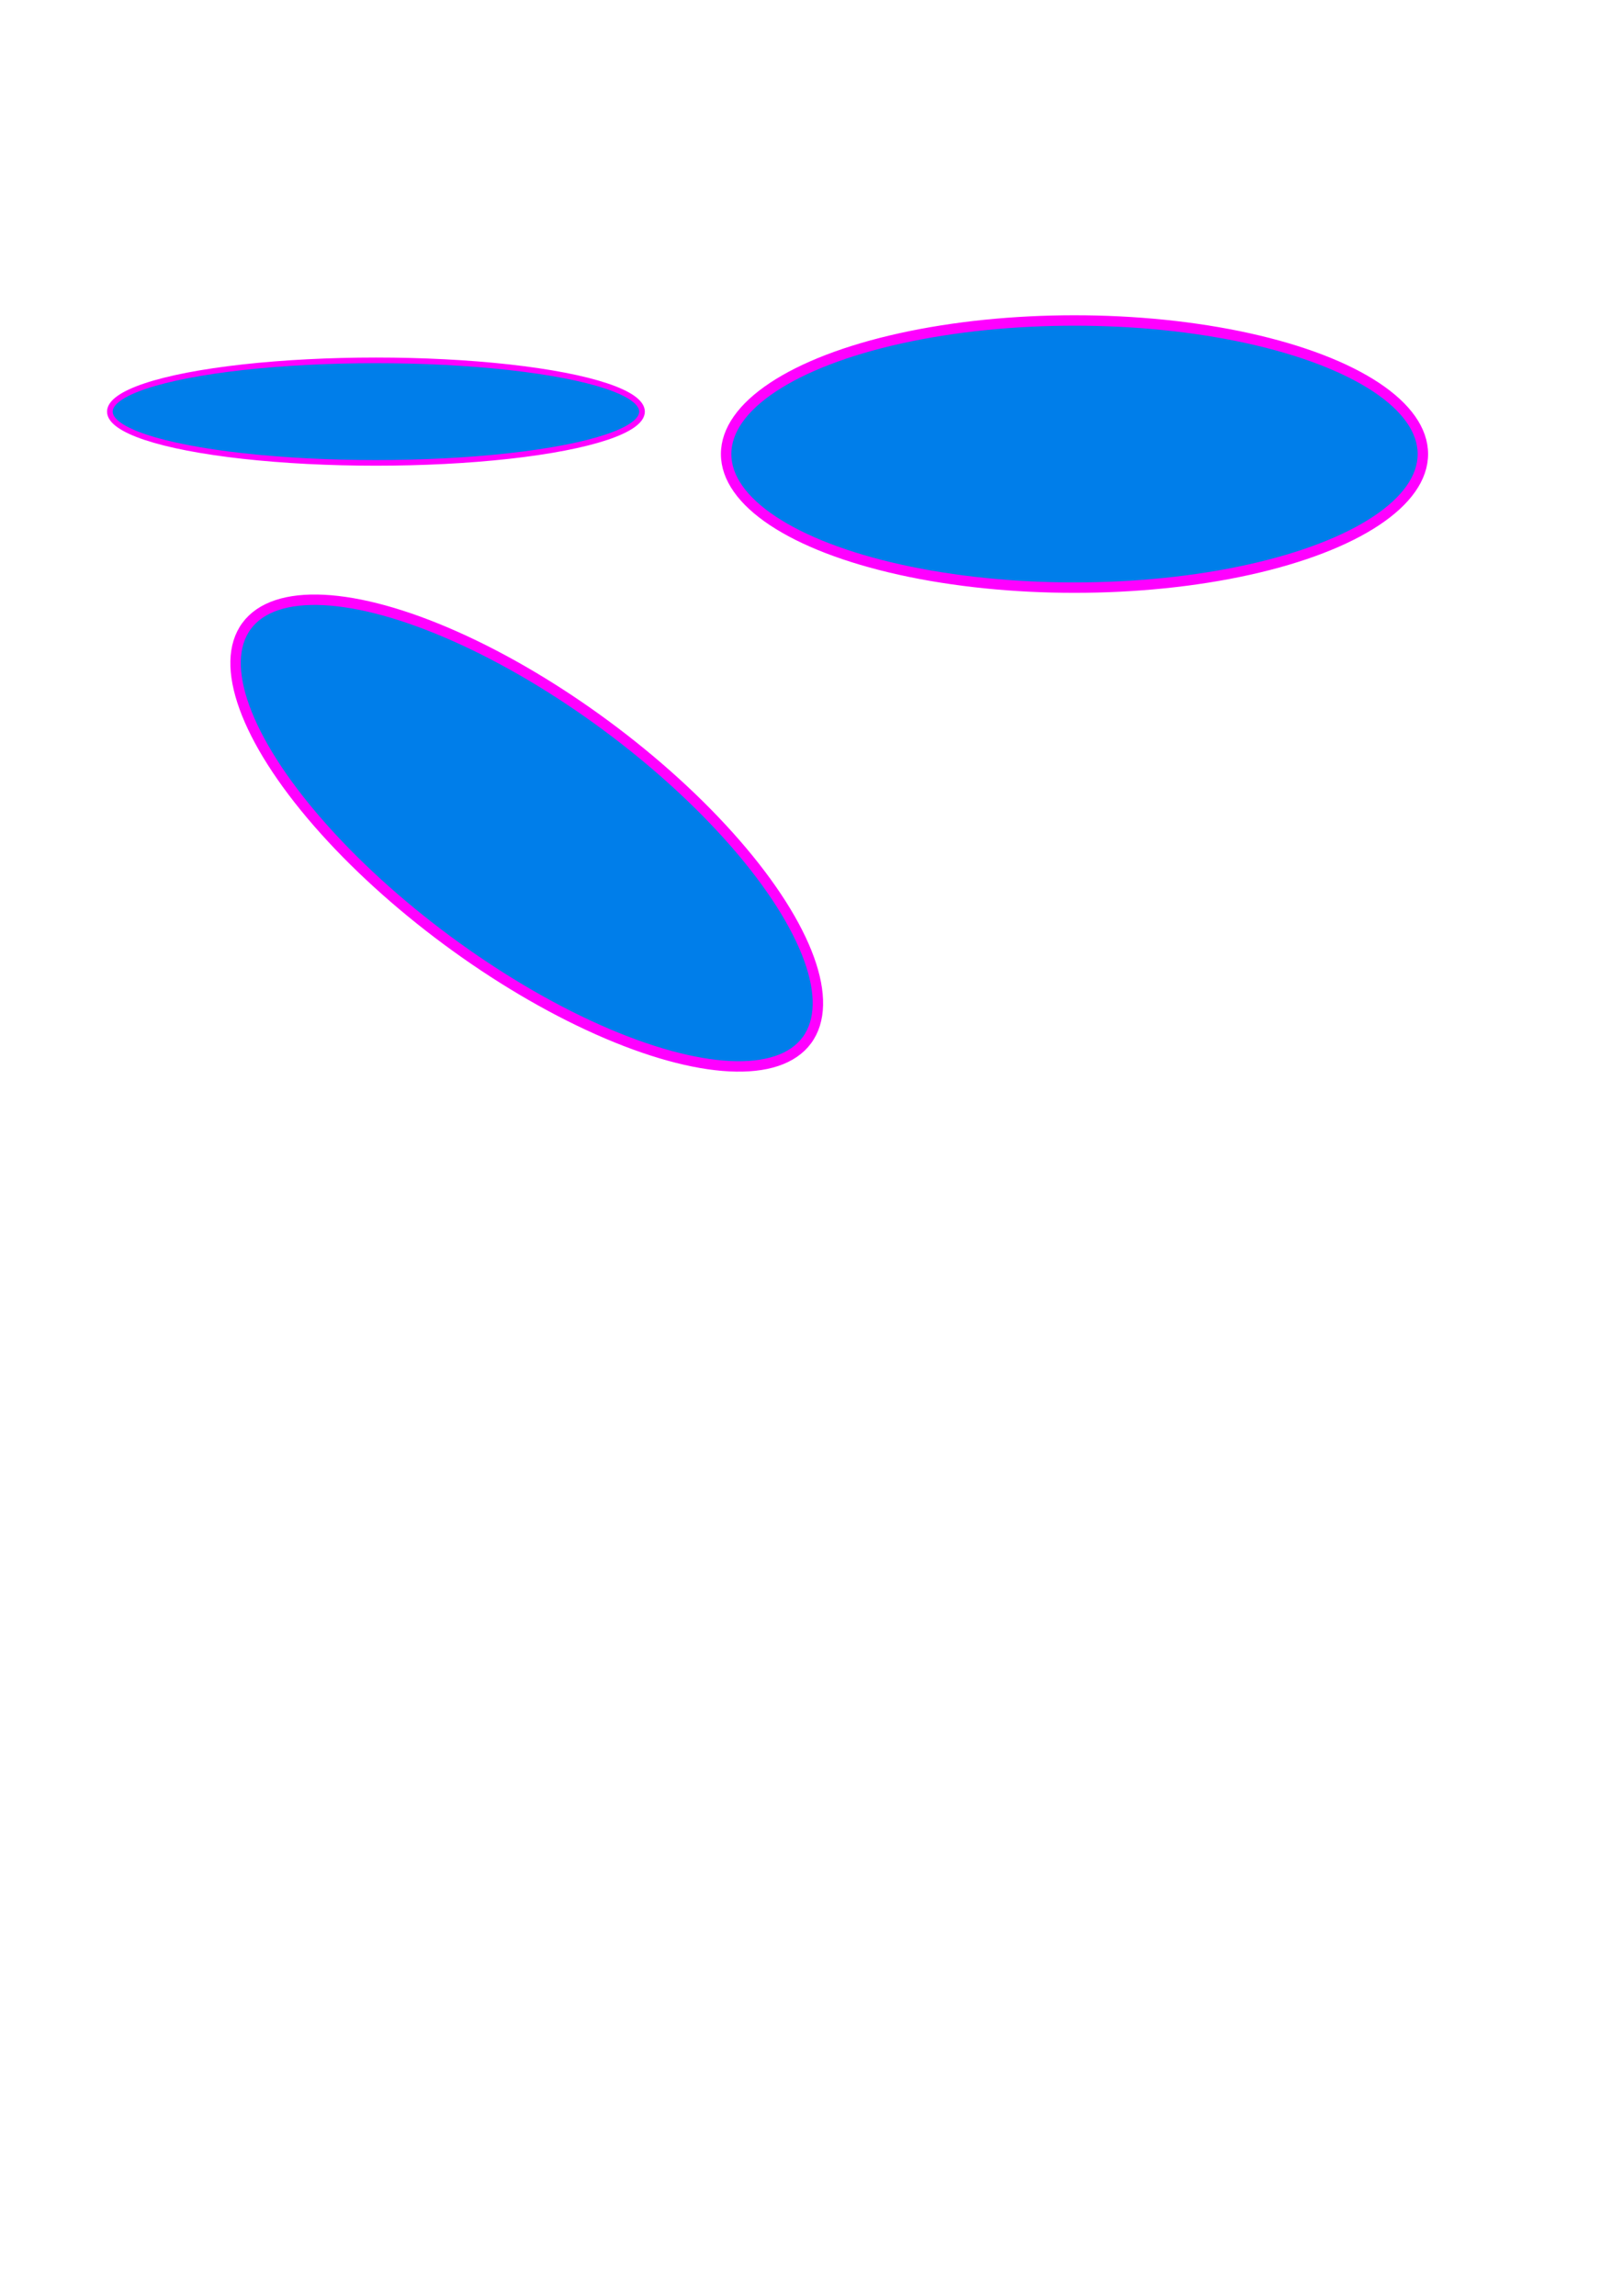 <?xml version="1.0" encoding="UTF-8" standalone="no"?>
<!-- Created with Inkscape (http://www.inkscape.org/) -->

<svg
   xmlns:dc="http://purl.org/dc/elements/1.1/"
   xmlns:cc="http://creativecommons.org/ns#"
   xmlns:rdf="http://www.w3.org/1999/02/22-rdf-syntax-ns#"
   xmlns:svg="http://www.w3.org/2000/svg"
   xmlns="http://www.w3.org/2000/svg"
   xmlns:sodipodi="http://sodipodi.sourceforge.net/DTD/sodipodi-0.dtd"
   xmlns:inkscape="http://www.inkscape.org/namespaces/inkscape"
   width="210mm"
   height="297mm"
   viewBox="0 0 210 297"
   version="1.1"
   id="svg823"
   inkscape:version="0.92.4 (5da689c313, 2019-01-14)"
   sodipodi:docname="test_ellipses.svg">
  <defs
     id="defs817" />
  <sodipodi:namedview
     id="base"
     pagecolor="#ffffff"
     bordercolor="#666666"
     borderopacity="1.0"
     inkscape:pageopacity="0.0"
     inkscape:pageshadow="2"
     inkscape:zoom="0.98994949"
     inkscape:cx="293.92381"
     inkscape:cy="688.85019"
     inkscape:document-units="mm"
     inkscape:current-layer="layer1"
     showgrid="false"
     inkscape:window-width="1600"
     inkscape:window-height="1175"
     inkscape:window-x="0"
     inkscape:window-y="0"
     inkscape:window-maximized="1" />
  <g
     inkscape:label="Layer 1"
     inkscape:groupmode="layer"
     id="layer1">
    <ellipse
       style="opacity:1;fill:#007eea;fill-opacity:1;stroke:#ff00ff;stroke-width:0.73;stroke-miterlimit:4;stroke-dasharray:none"
       id="path1368"
       cx="48.643"
       cy="53.25"
       rx="34.428"
       ry="6.632" />
    <ellipse
       style="opacity:1;fill:#007eea;fill-opacity:1;stroke:#ff00ff;stroke-width:1.348;stroke-miterlimit:4;stroke-dasharray:none"
       id="path1368-3"
       cx="139.029"
       cy="58.739"
       rx="45.077"
       ry="17.281" />
    <ellipse
       style="opacity:1;fill:#007eea;fill-opacity:1;stroke:#ff00ff;stroke-width:1.348;stroke-miterlimit:4;stroke-dasharray:none"
       id="path1368-3-6"
       cx="118.876"
       cy="46.136"
       rx="45.077"
       ry="17.281"
       transform="rotate(36.48)" />
  </g>
</svg>
